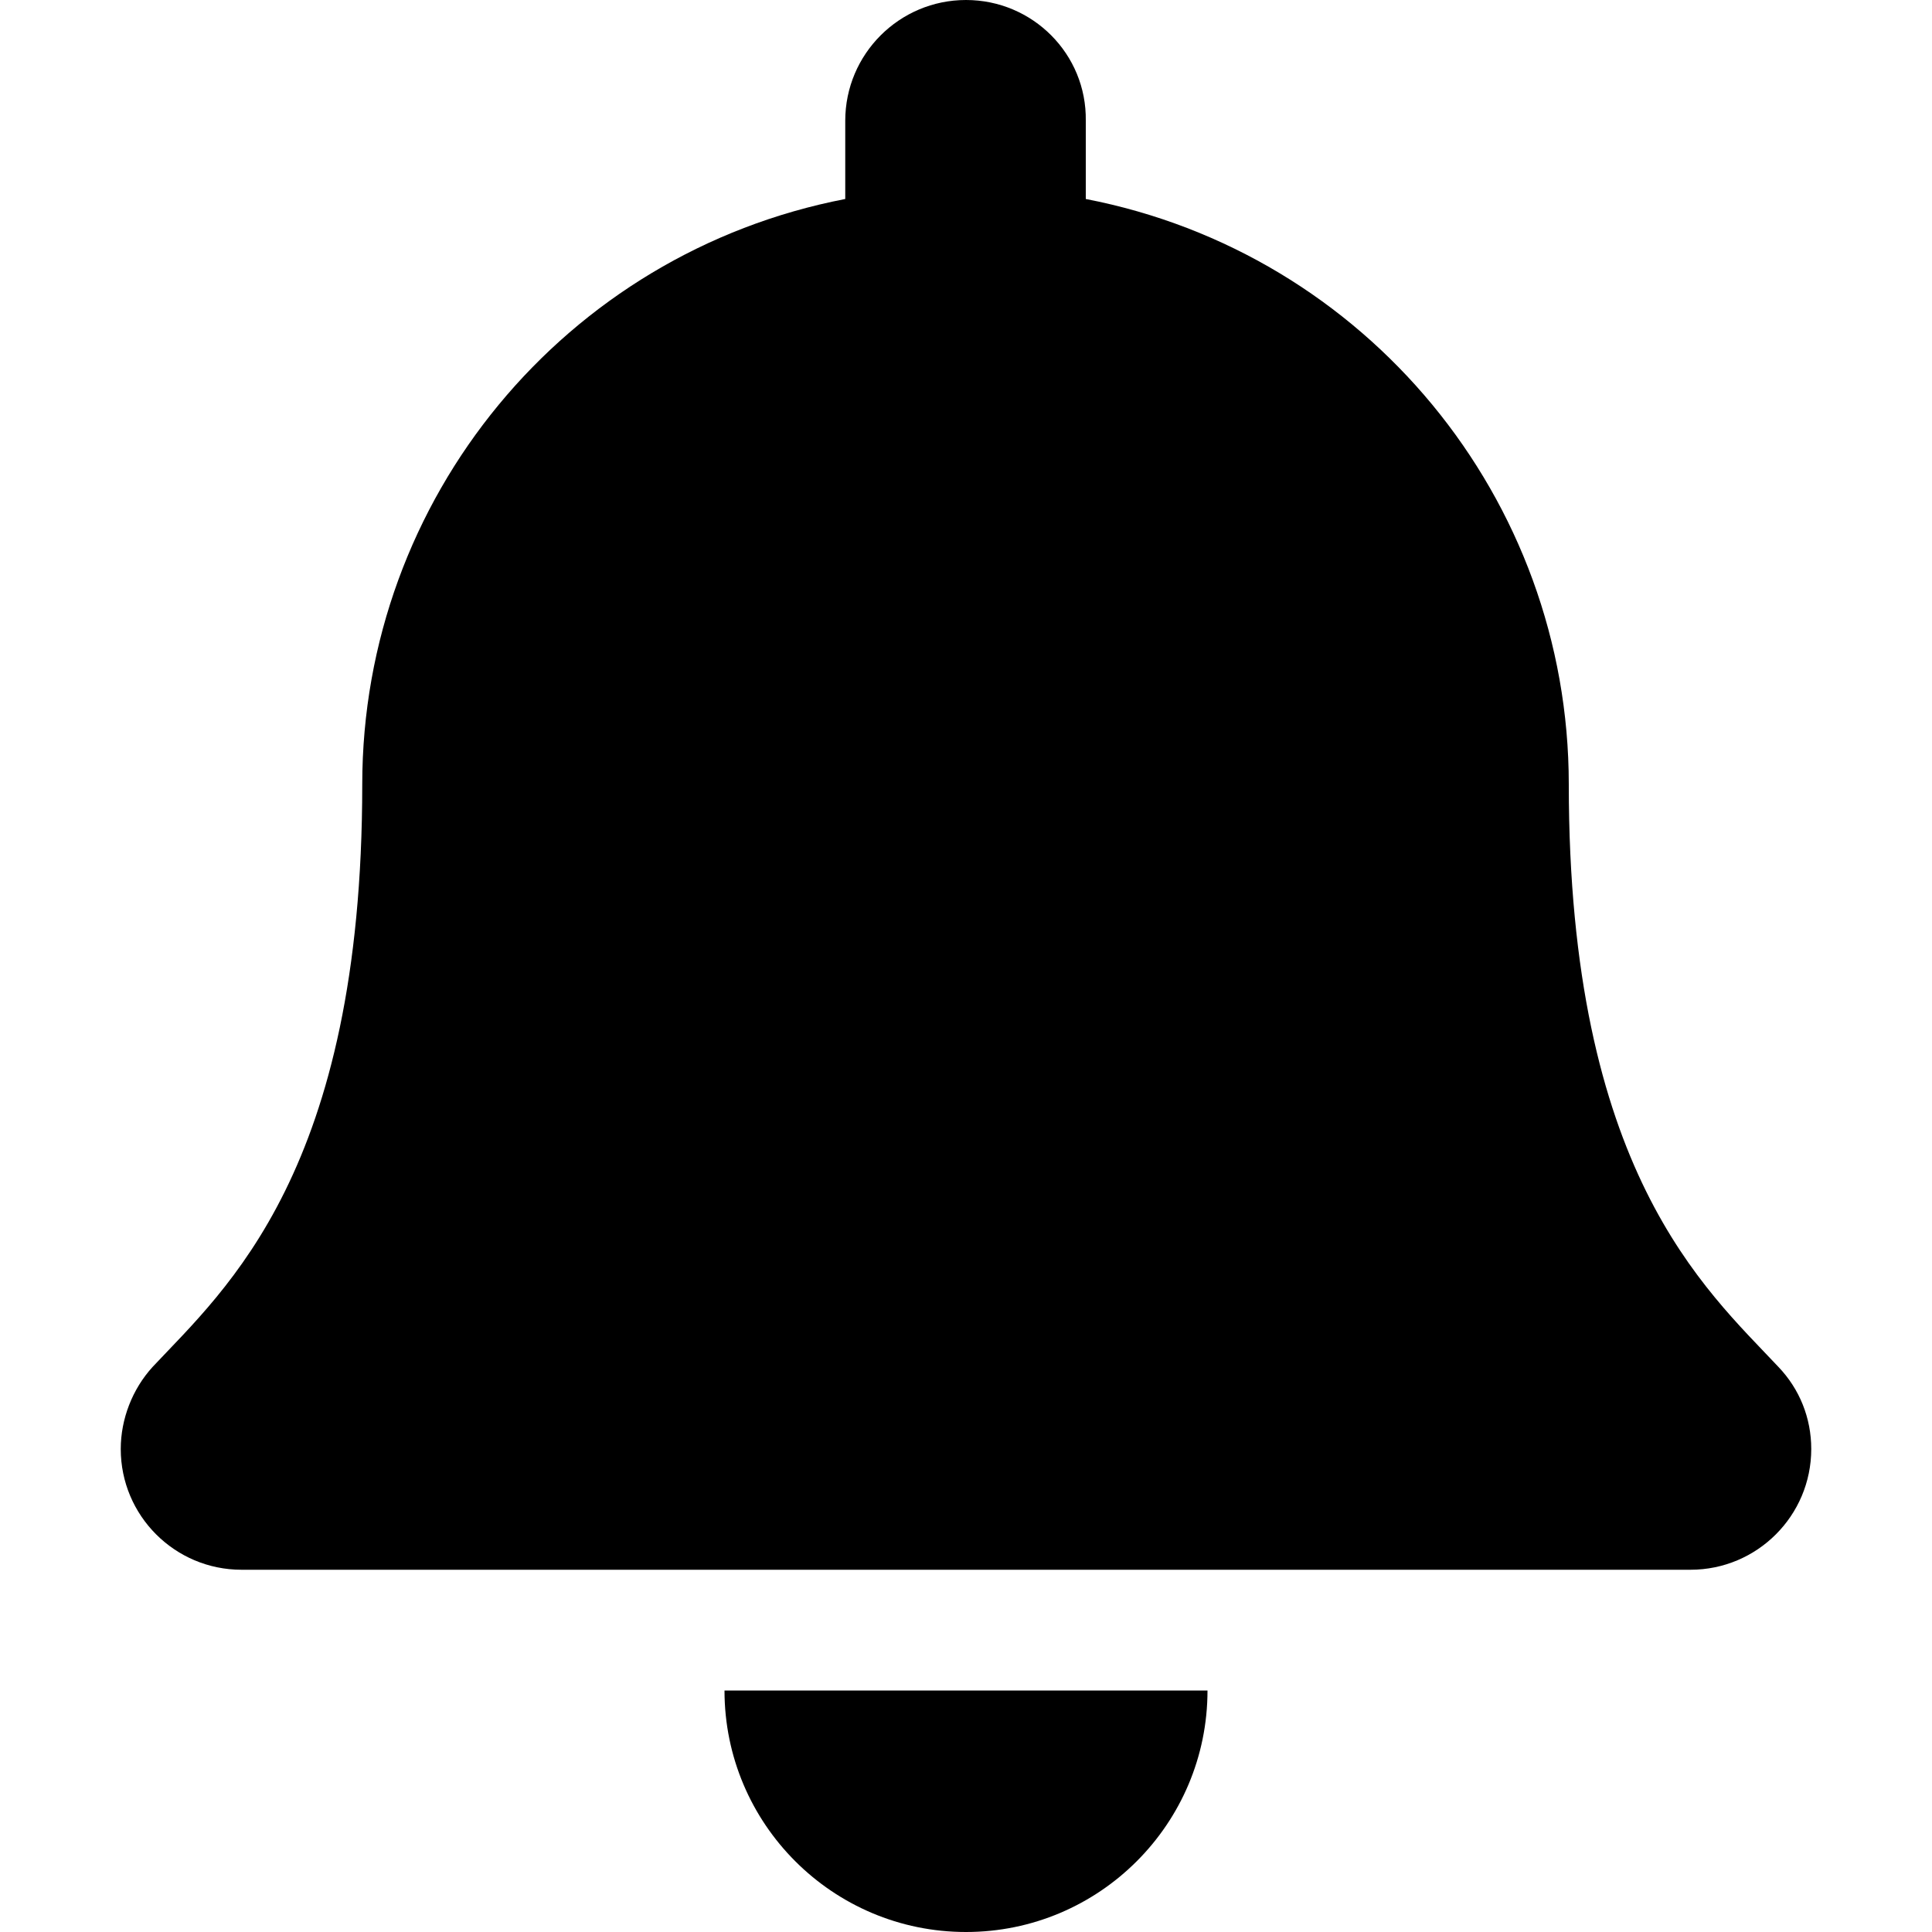 <?xml version="1.0" encoding="utf-8"?>
<!-- Generator: Adobe Illustrator 24.2.1, SVG Export Plug-In . SVG Version: 6.00 Build 0)  -->
<svg version="1.1" id="alarms" xmlns="http://www.w3.org/2000/svg" xmlns:xlink="http://www.w3.org/1999/xlink" x="0px" y="0px"
	 viewBox="0 0 20 20" style="enable-background:new 0 0 20 20;" xml:space="preserve">
<path id="alarms_1_"  d="M10,20c1.38,0,2.5-1.12,2.5-2.5h-5C7.5,18.88,8.62,20,10,20z M18.41,14.15
	c-0.76-0.81-2.17-2.03-2.17-6.03c0-2.96-2.1-5.5-5-6.06V1.25C11.25,0.56,10.69,0,10,0S8.75,0.56,8.75,1.25v0.81
	c-2.9,0.56-5,3.1-5,6.06c0,4-1.41,5.22-2.17,6.03C1.37,14.38,1.25,14.69,1.25,15c0,0.69,0.56,1.25,1.25,1.25h15
	c0.69,0,1.25-0.56,1.25-1.25l0,0C18.75,14.68,18.63,14.38,18.41,14.15z"/>
</svg>
